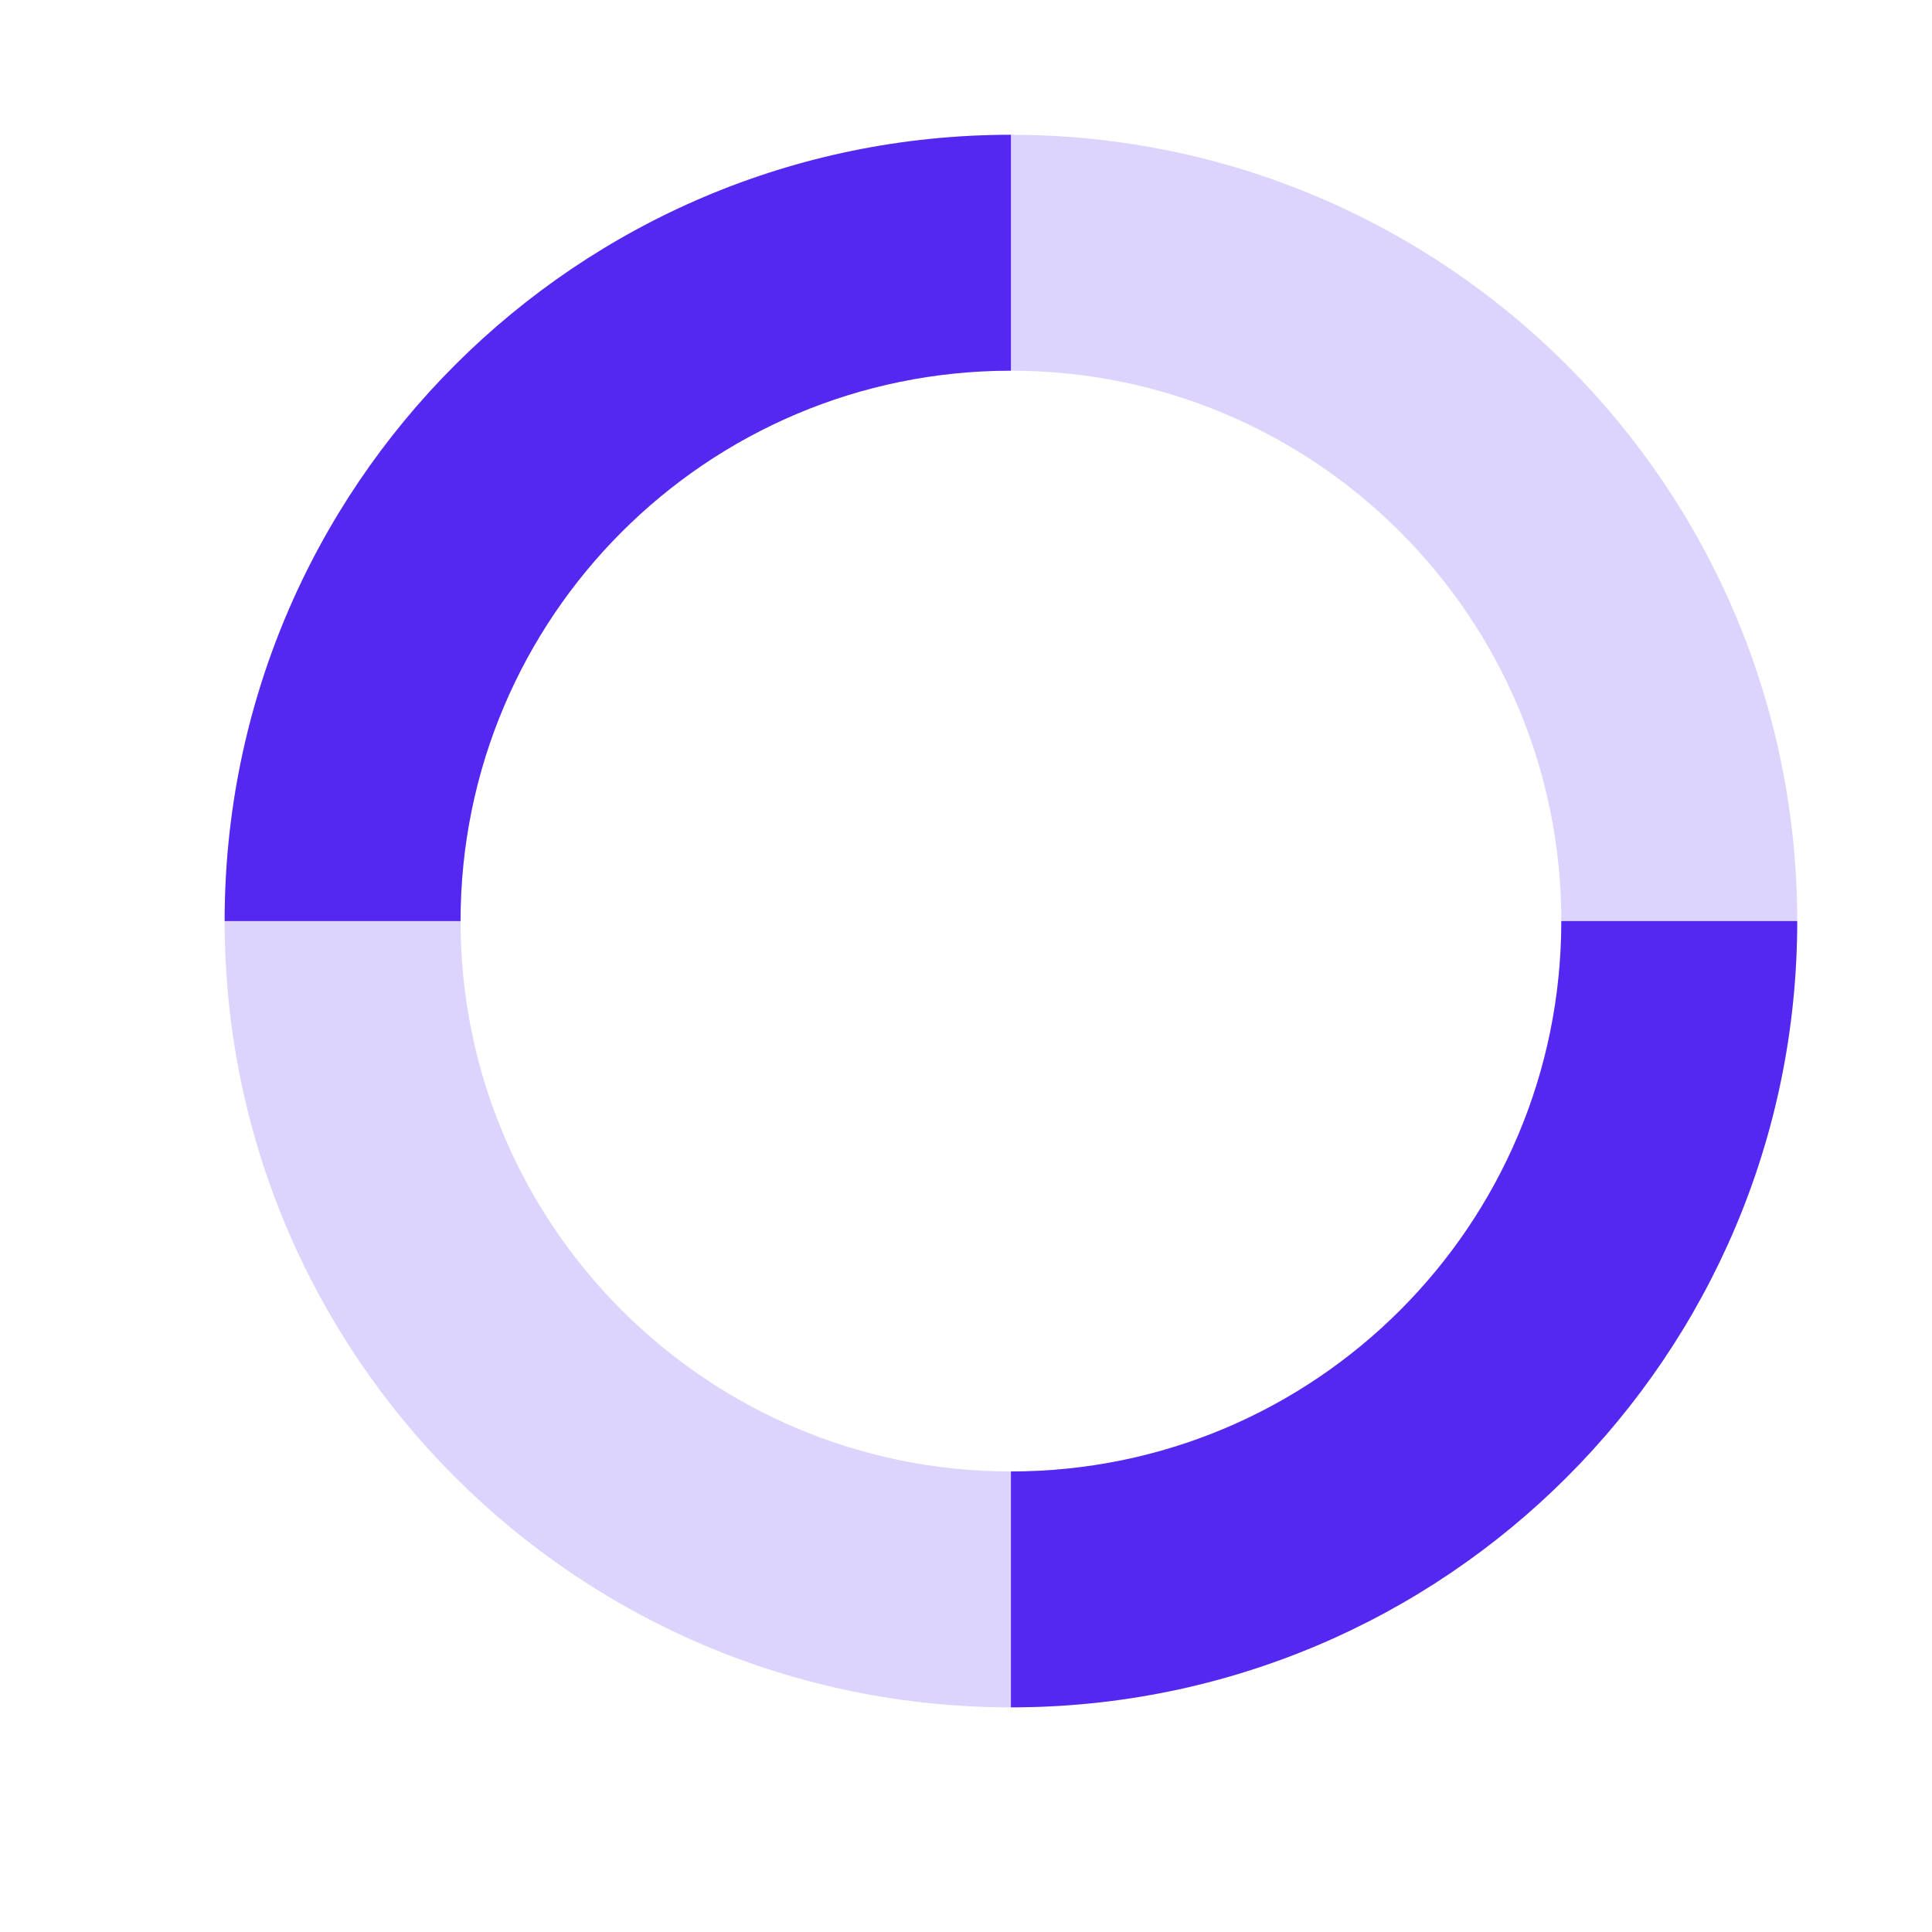 <svg width="43" height="43" viewBox="0 0 43 43" fill="none" xmlns="http://www.w3.org/2000/svg">
<path opacity="0.2" fill-rule="evenodd" clip-rule="evenodd" d="M22.5 32.75C29.265 32.75 34.75 27.265 34.75 20.5C34.75 13.735 29.265 8.25 22.5 8.25C15.735 8.25 10.25 13.735 10.25 20.5C10.25 27.265 15.735 32.75 22.5 32.75ZM22.5 38C32.165 38 40 30.165 40 20.5C40 10.835 32.165 3 22.5 3C12.835 3 5 10.835 5 20.5C5 30.165 12.835 38 22.5 38Z" fill="#5428F1"/>
<path d="M22.5 38C32.165 38 40 30.165 40 20.5H34.75C34.75 27.265 29.265 32.75 22.5 32.75V38Z" fill="#5428F1"/>
<path d="M5 20.5C5 10.835 12.835 3 22.5 3V8.25C15.735 8.25 10.25 13.735 10.25 20.5H5Z" fill="#5428F1"/>
</svg>
